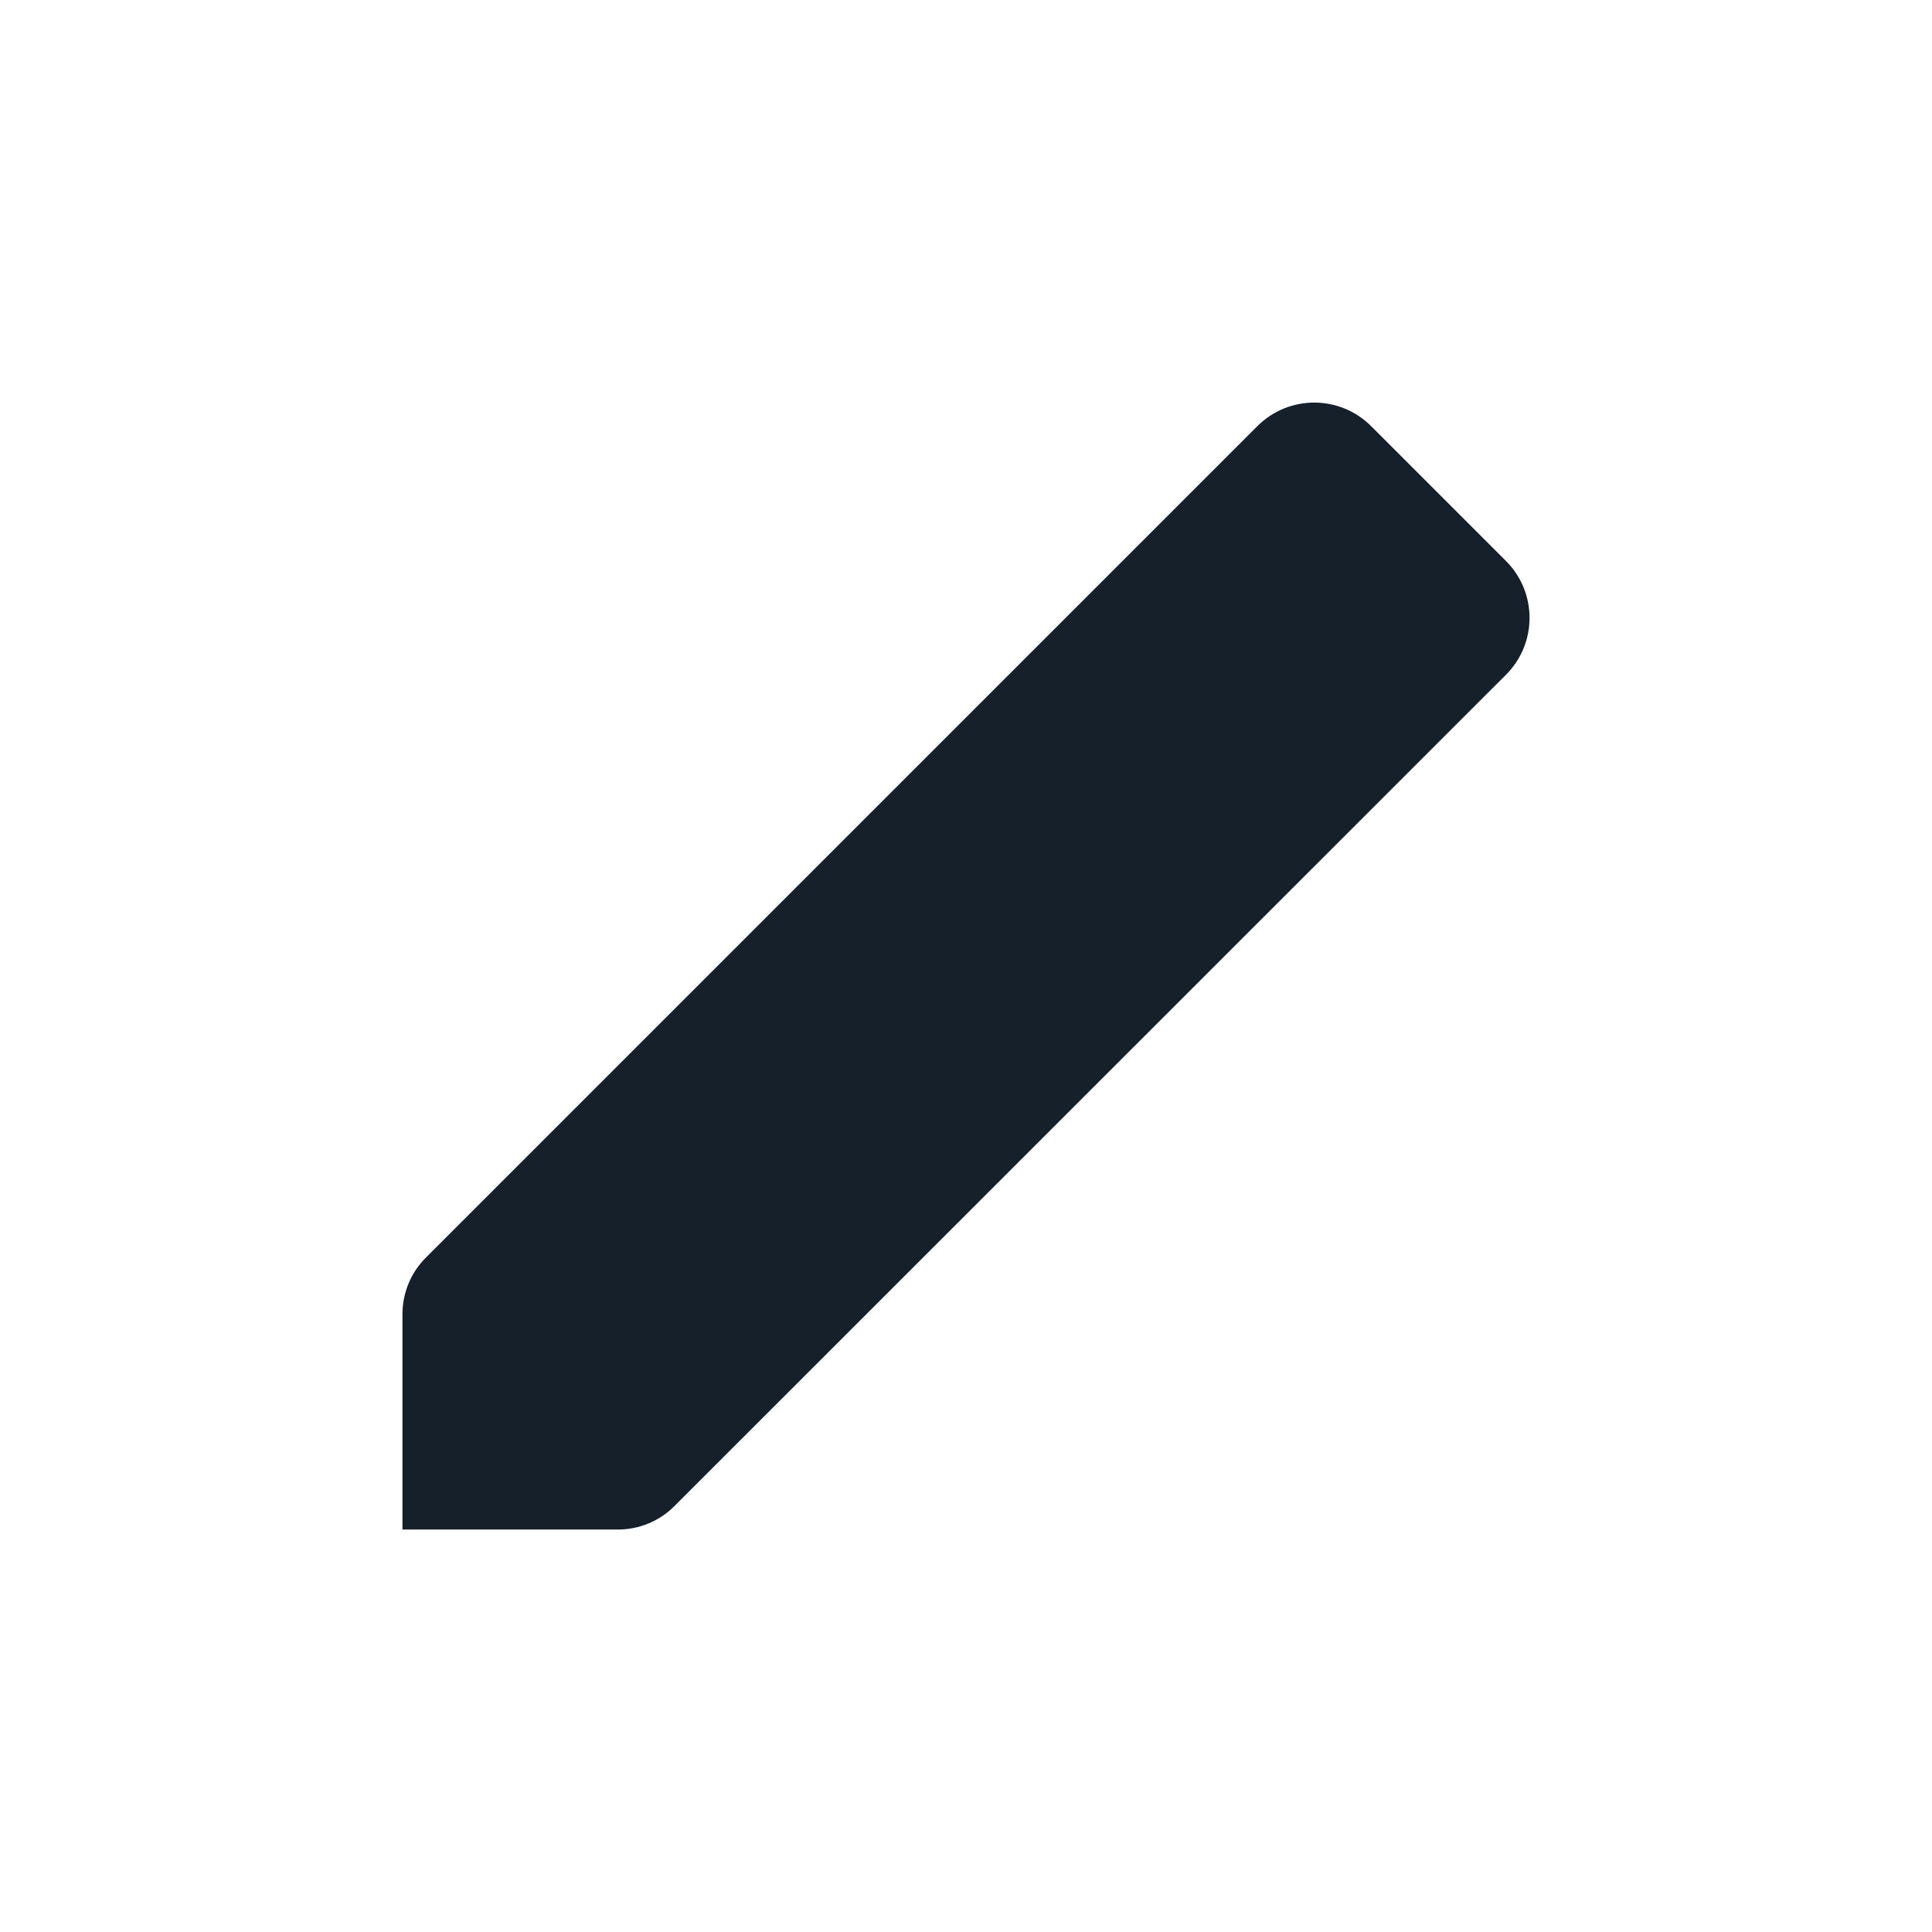 <svg width="16" height="16" viewBox="0 0 16 16" fill="none" xmlns="http://www.w3.org/2000/svg">
<path fill-rule="evenodd" clip-rule="evenodd" d="M3.529 10.413L10.413 3.529C10.673 3.269 11.095 3.269 11.355 3.529L12.472 4.646C12.732 4.906 12.732 5.328 12.472 5.588L5.587 12.471C5.463 12.597 5.293 12.667 5.117 12.667H3.333V10.883C3.333 10.707 3.403 10.537 3.529 10.413Z" fill="#15202B"/>
</svg>
